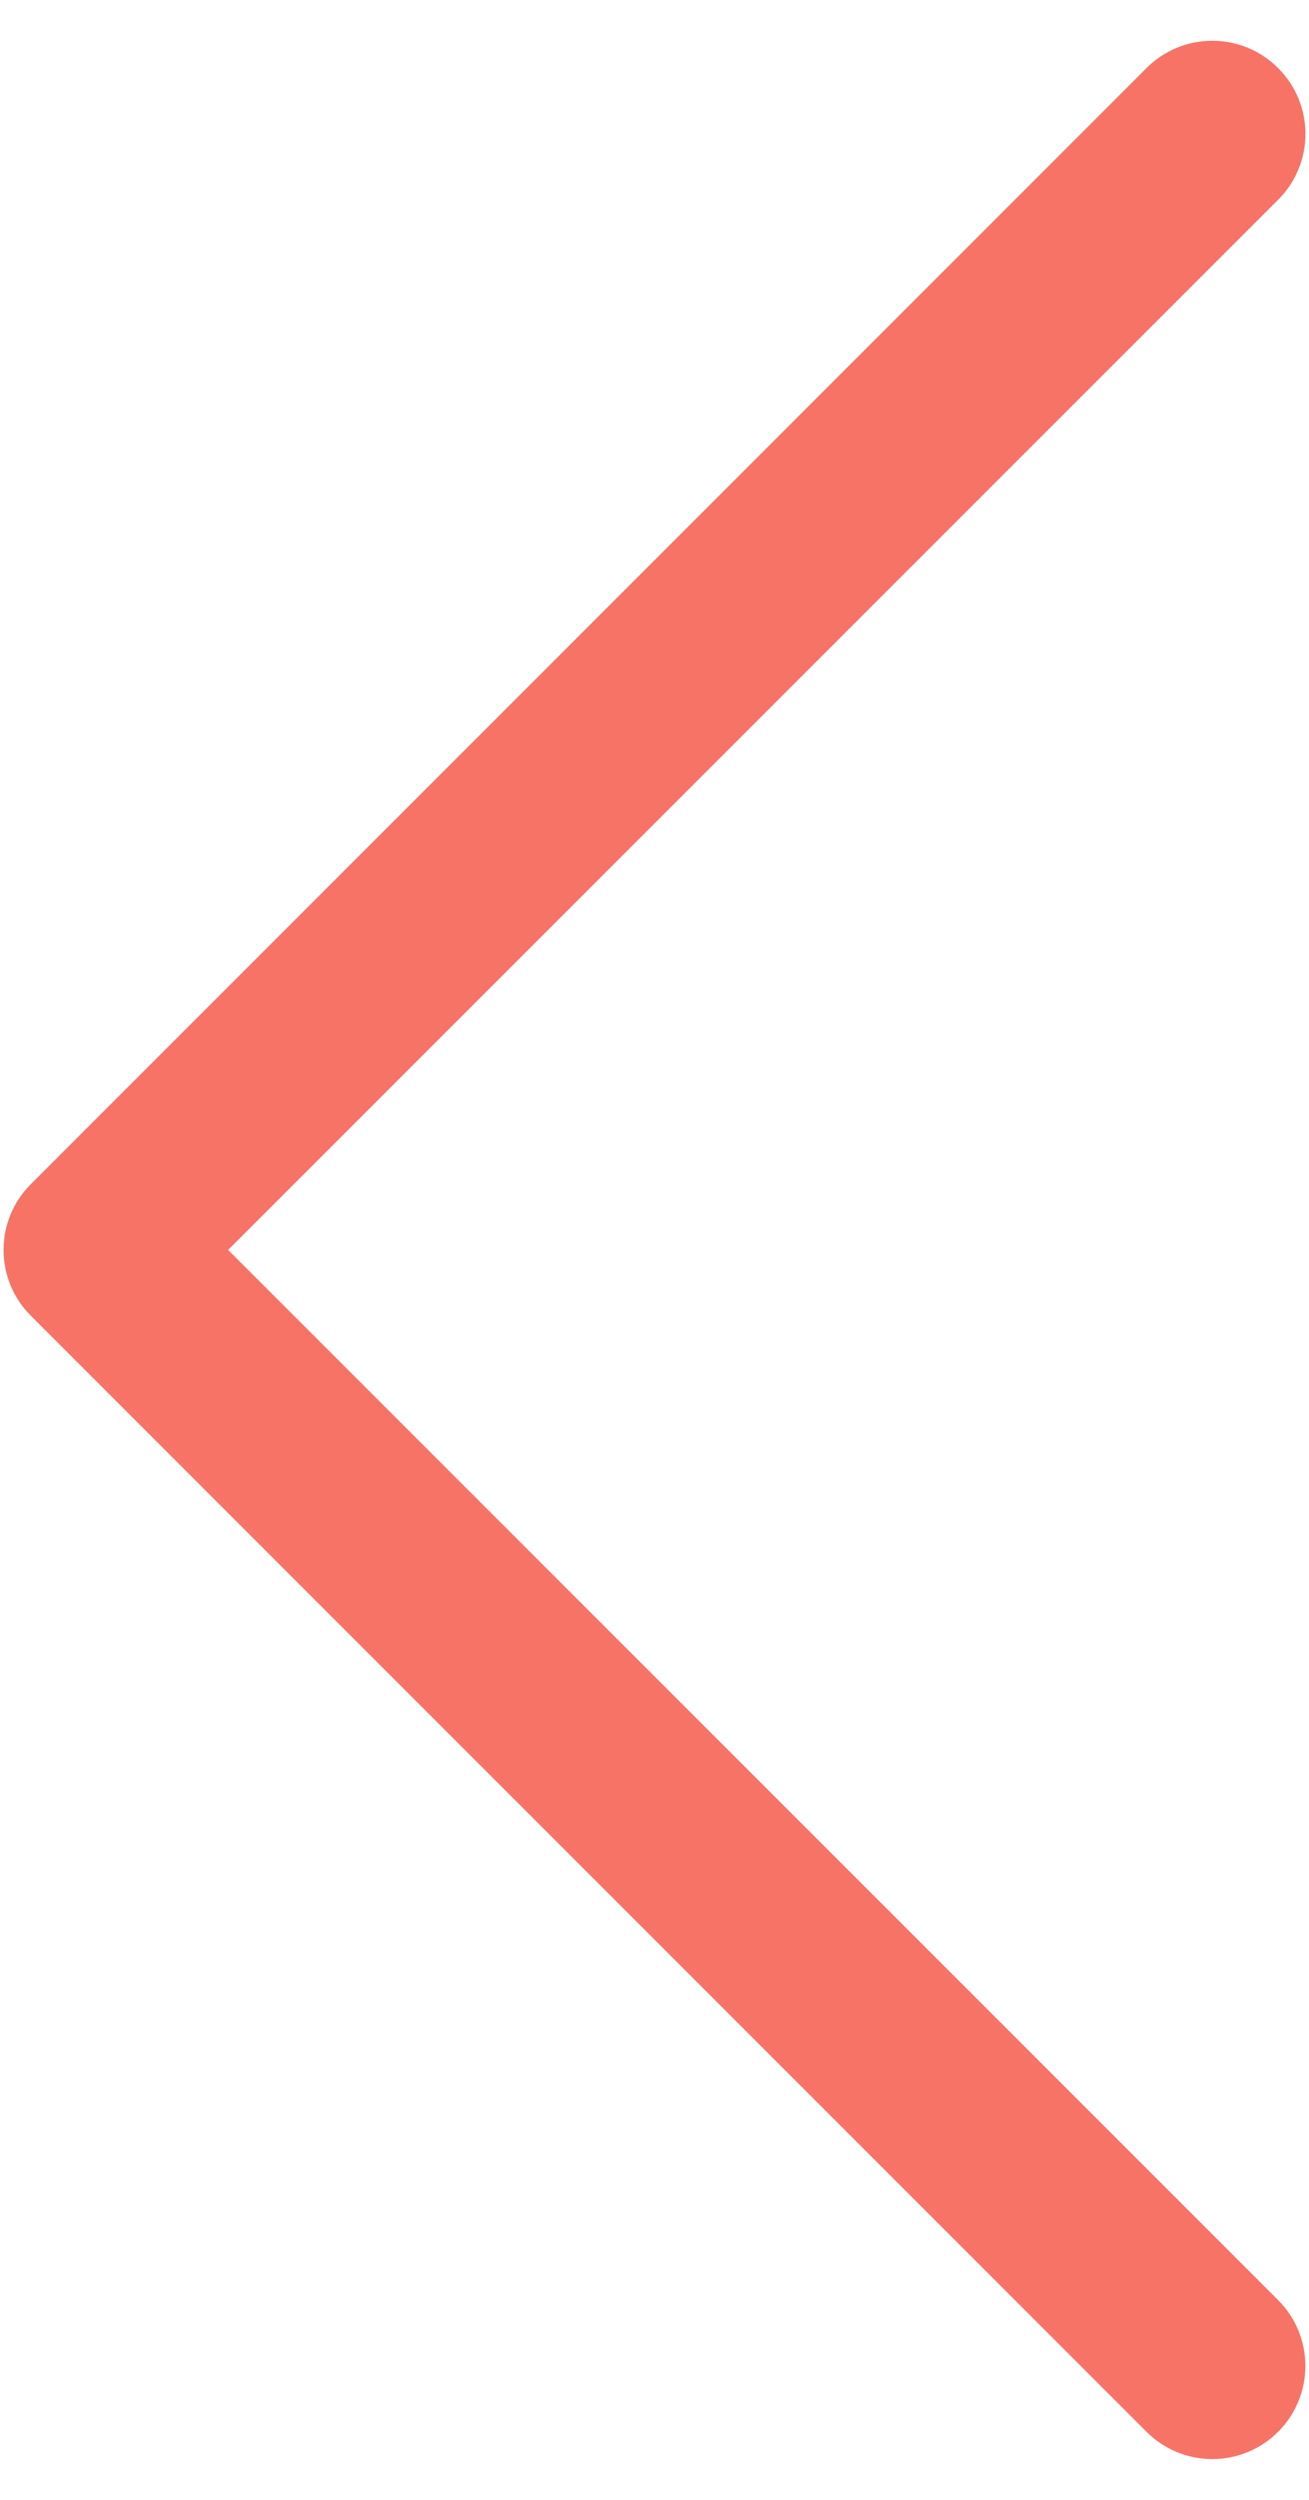 <svg width="22" height="42" viewBox="0 0 22 42" fill="none" xmlns="http://www.w3.org/2000/svg">
<path fill-rule="evenodd" clip-rule="evenodd" d="M21.481 1.144C21.627 1.289 21.742 1.461 21.821 1.651C21.9 1.841 21.94 2.044 21.94 2.25C21.94 2.456 21.9 2.659 21.821 2.849C21.742 3.039 21.627 3.211 21.481 3.356L3.834 21L21.481 38.644C21.775 38.937 21.939 39.335 21.939 39.75C21.939 40.165 21.775 40.563 21.481 40.856C21.188 41.15 20.79 41.315 20.375 41.315C19.96 41.315 19.562 41.15 19.269 40.856L0.519 22.106C0.373 21.961 0.258 21.789 0.179 21.599C0.1 21.409 0.06 21.206 0.06 21C0.06 20.794 0.1 20.591 0.179 20.401C0.258 20.211 0.373 20.039 0.519 19.894L19.269 1.144C19.414 0.998 19.586 0.883 19.776 0.804C19.966 0.725 20.169 0.685 20.375 0.685C20.581 0.685 20.784 0.725 20.974 0.804C21.164 0.883 21.336 0.998 21.481 1.144Z" fill="#F77366"/>
</svg>

